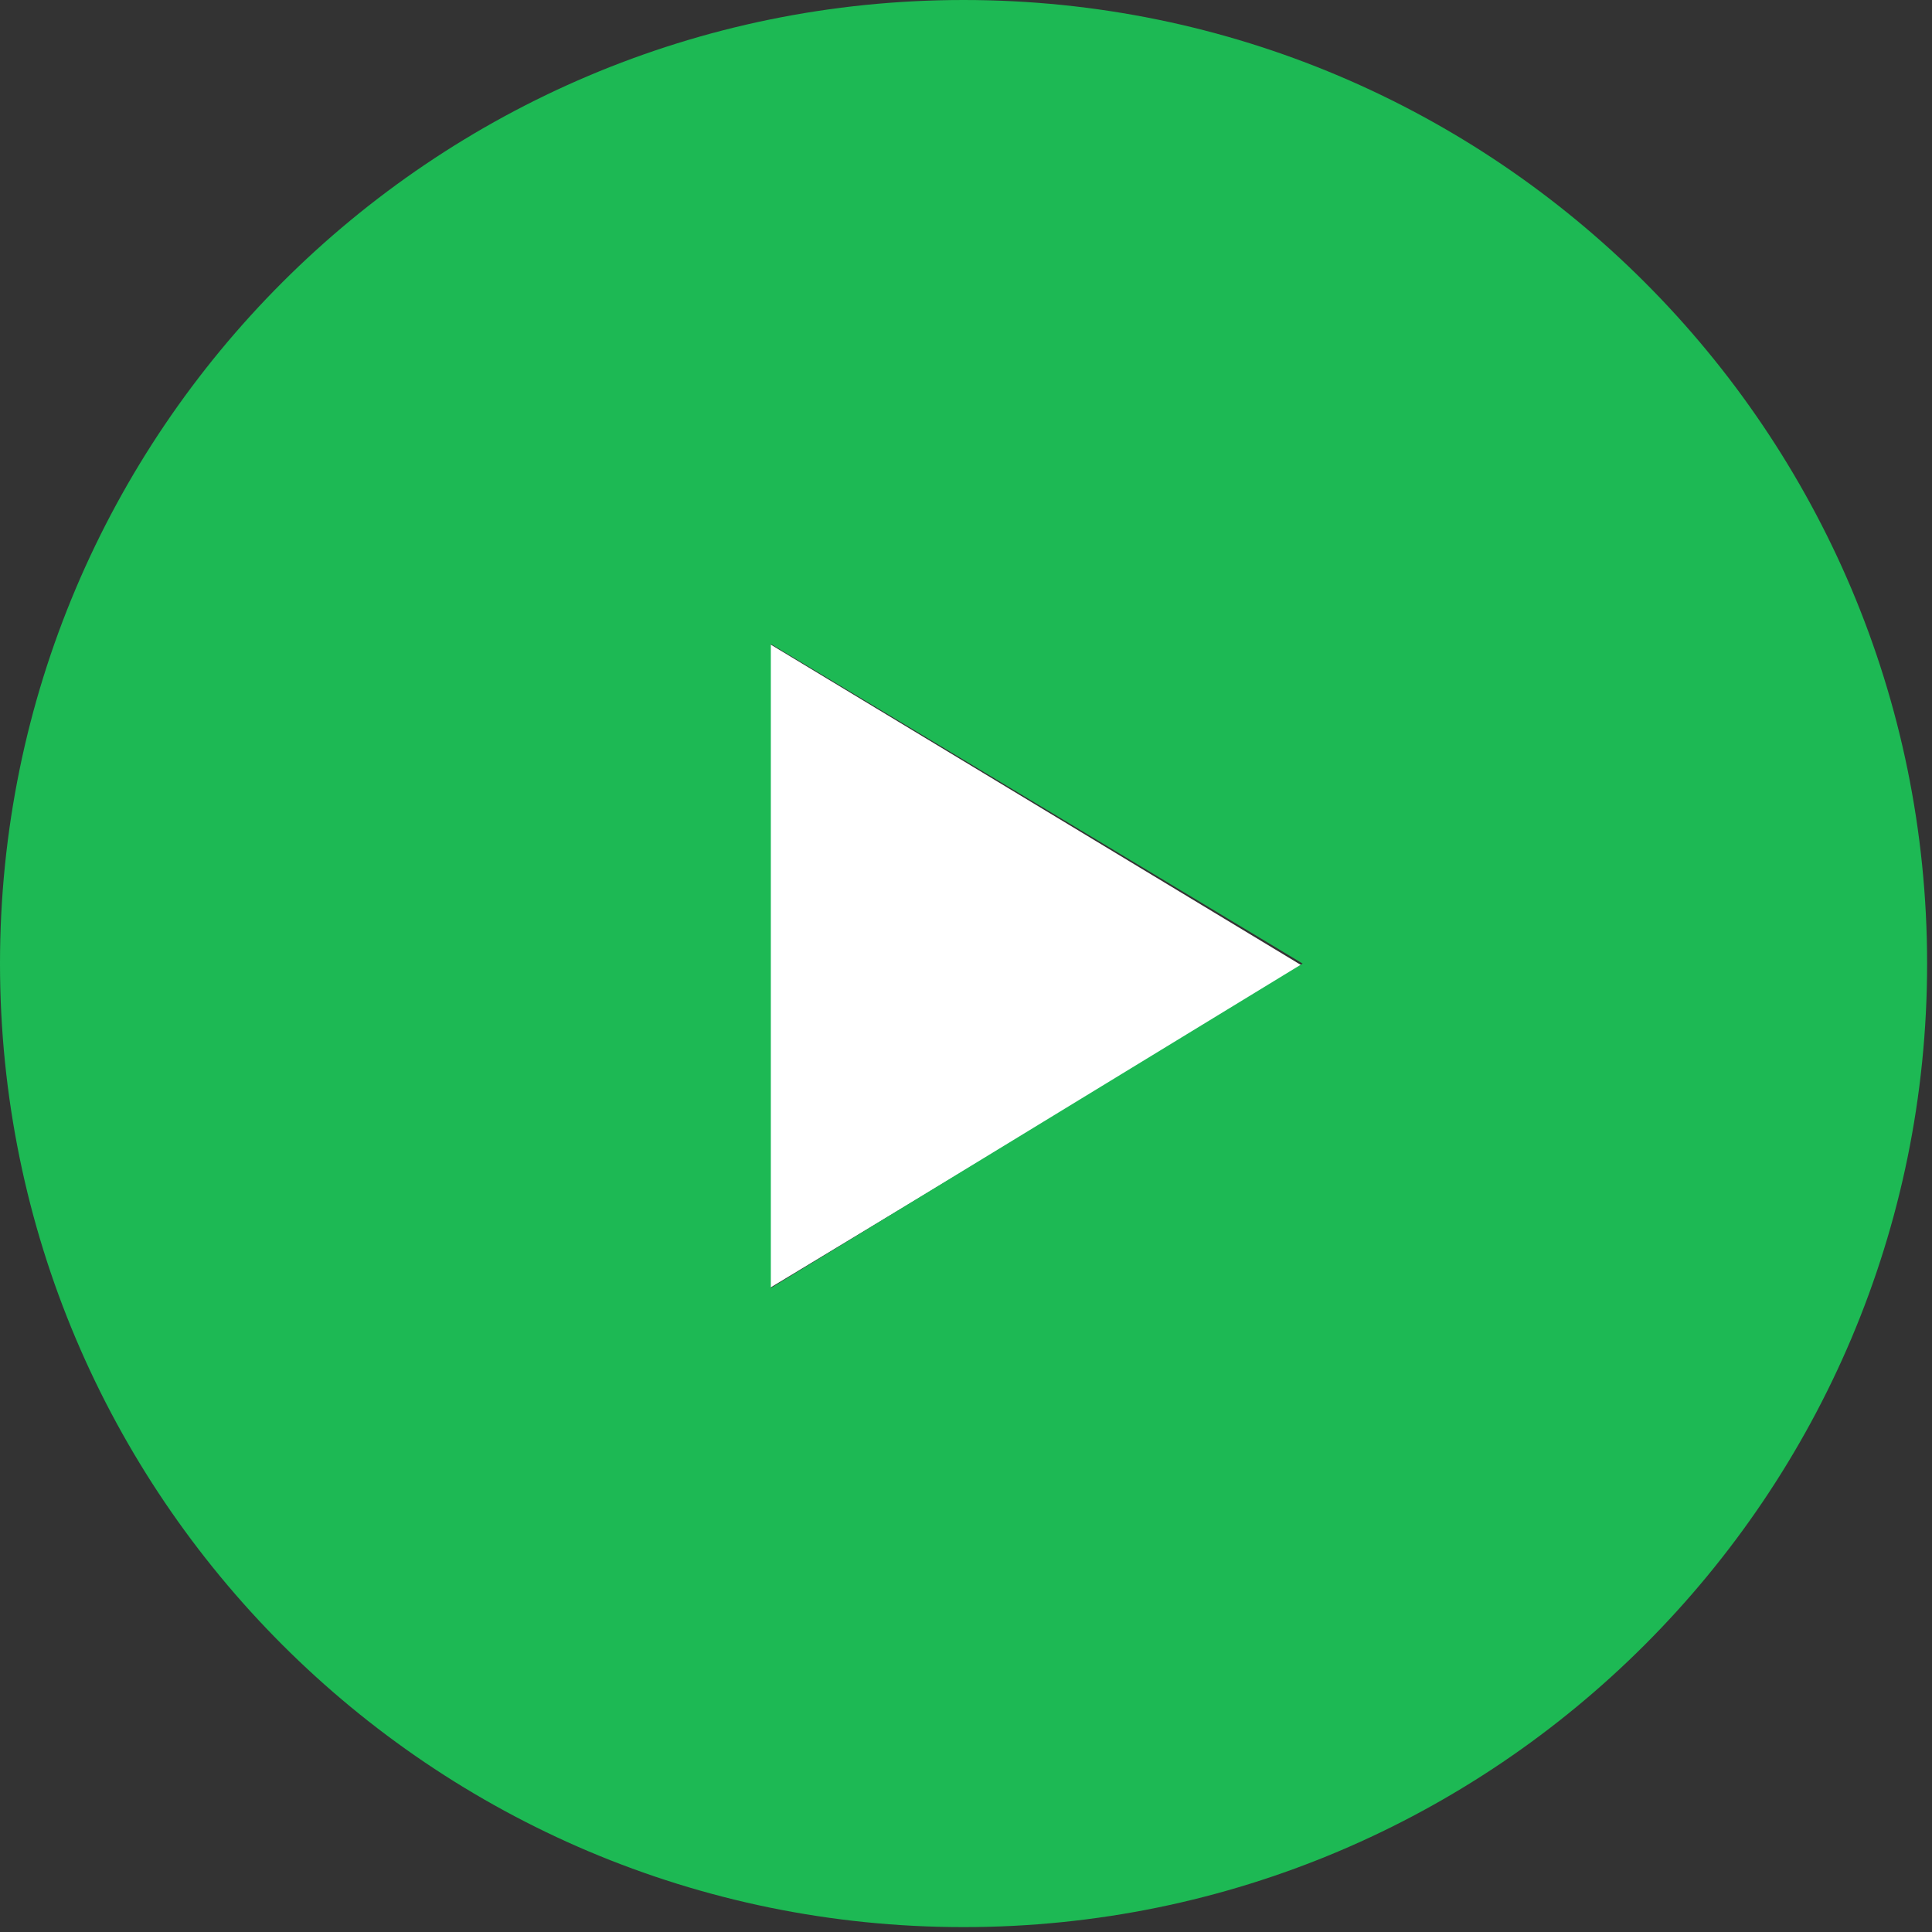 <svg width="66" height="66" viewBox="0 0 66 66" fill="none" xmlns="http://www.w3.org/2000/svg">
<rect x="0" y="0" width="66" height="66" fill="#333333" stroke="none"/>
<path d="M44.5 33L26.295 44L26.296 22L44.5 33Z" fill="white"/>
<path d="M32.917 0C14.747 0 0 14.747 0 32.917C0 51.087 14.747 65.833 32.917 65.833C51.087 65.833 65.833 51.087 65.833 32.917C65.833 14.747 51.087 0 32.917 0ZM26.333 44V22L44.5 32.917L26.333 44Z" fill="#1DB954"/>
</svg>
